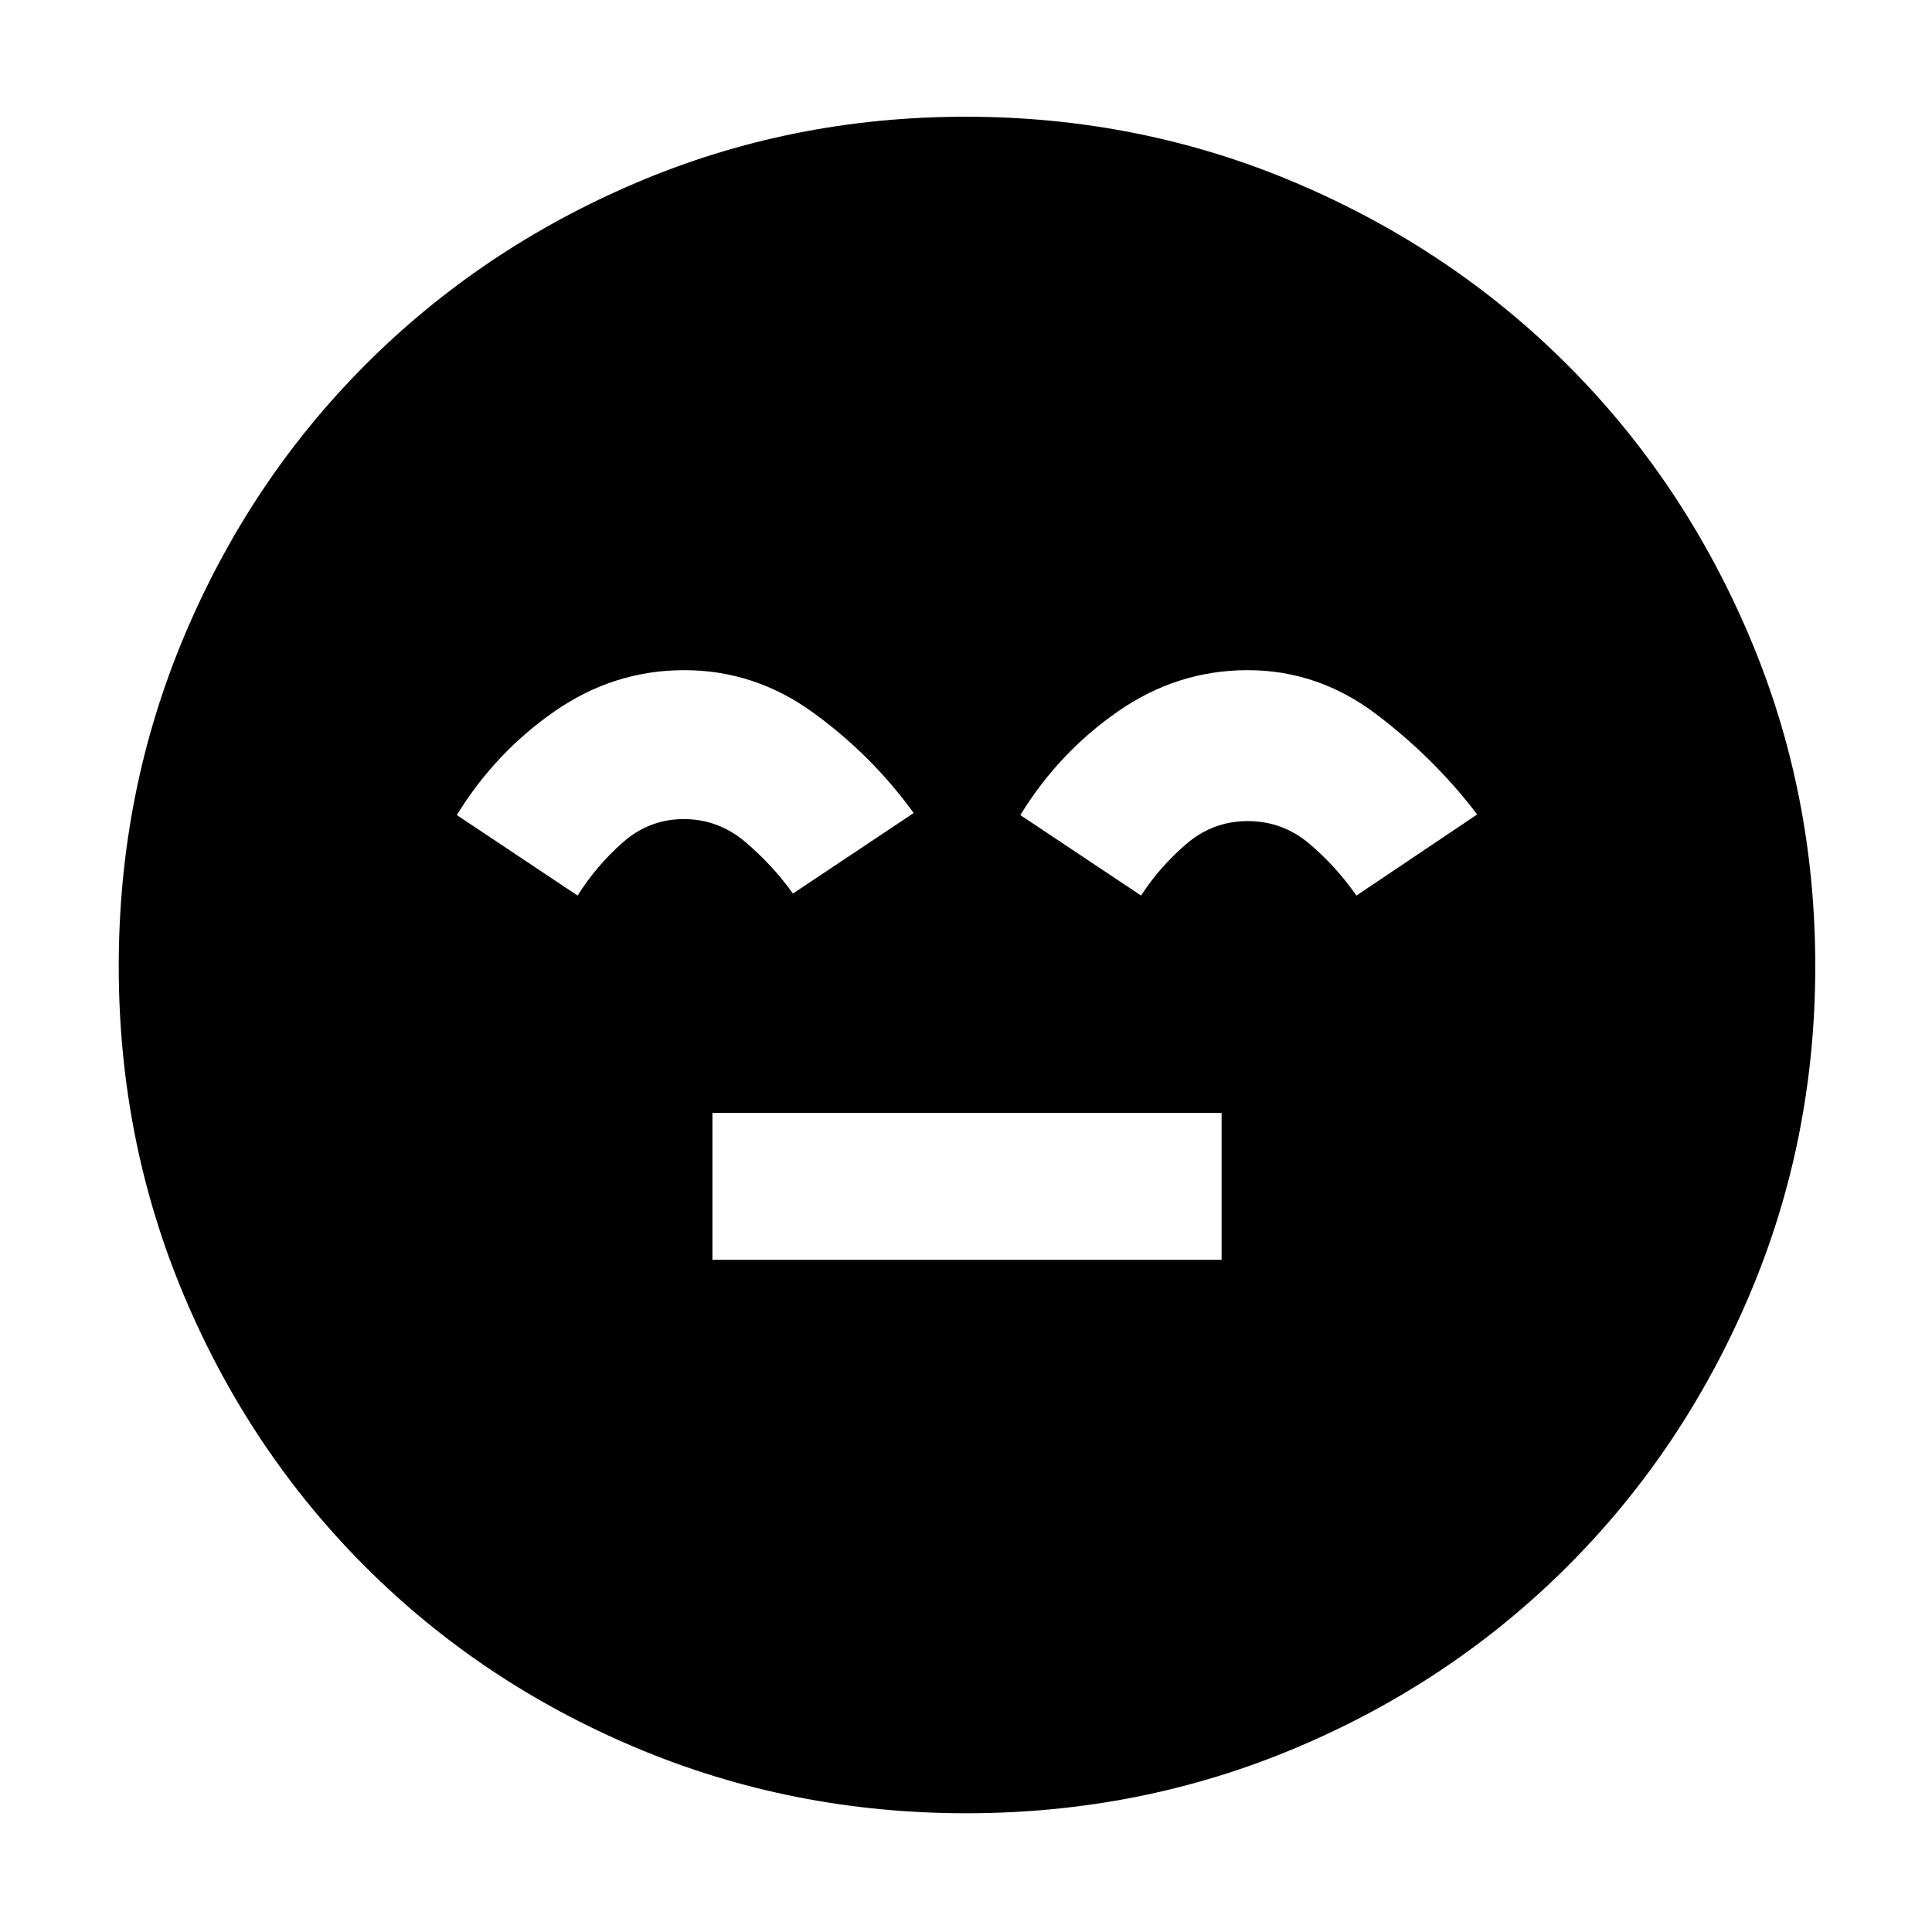 <svg xmlns="http://www.w3.org/2000/svg" height="48" viewBox="0 96 960 960" width="48"><path d="M354 722h253v-73H354v73Zm126.138 275q-86.628 0-163.818-32.445-77.19-32.445-134.81-90.065-57.62-57.62-90.065-134.672Q59 662.766 59 576.138T91.445 412.32q32.445-77.19 89.908-134.863 57.463-57.672 134.588-90.565Q393.067 154 479.779 154q86.711 0 164.019 32.815 77.309 32.815 134.907 90.355 57.597 57.54 90.446 134.77Q902 489.17 902 576q0 86.766-32.892 163.94-32.893 77.173-90.565 134.672-57.673 57.498-134.725 89.943Q566.766 997 480.138 997ZM340 429q-35 0-64.5 20.5T227 501l60 40q9.139-14.583 22.333-26.292Q322.528 503 339.764 503t30.736 11.5Q384 526 394 540l60-40q-20.753-28.714-49.877-49.857Q375 429 340 429Zm280 0q-35 0-64.5 20.5T507 501l60 40q9-14 22.311-25.5T620 504q17.309 0 30.573 11.214Q663.836 526.429 674 541l60-40.295Q713 473 684 451t-64-22Z"/></svg>